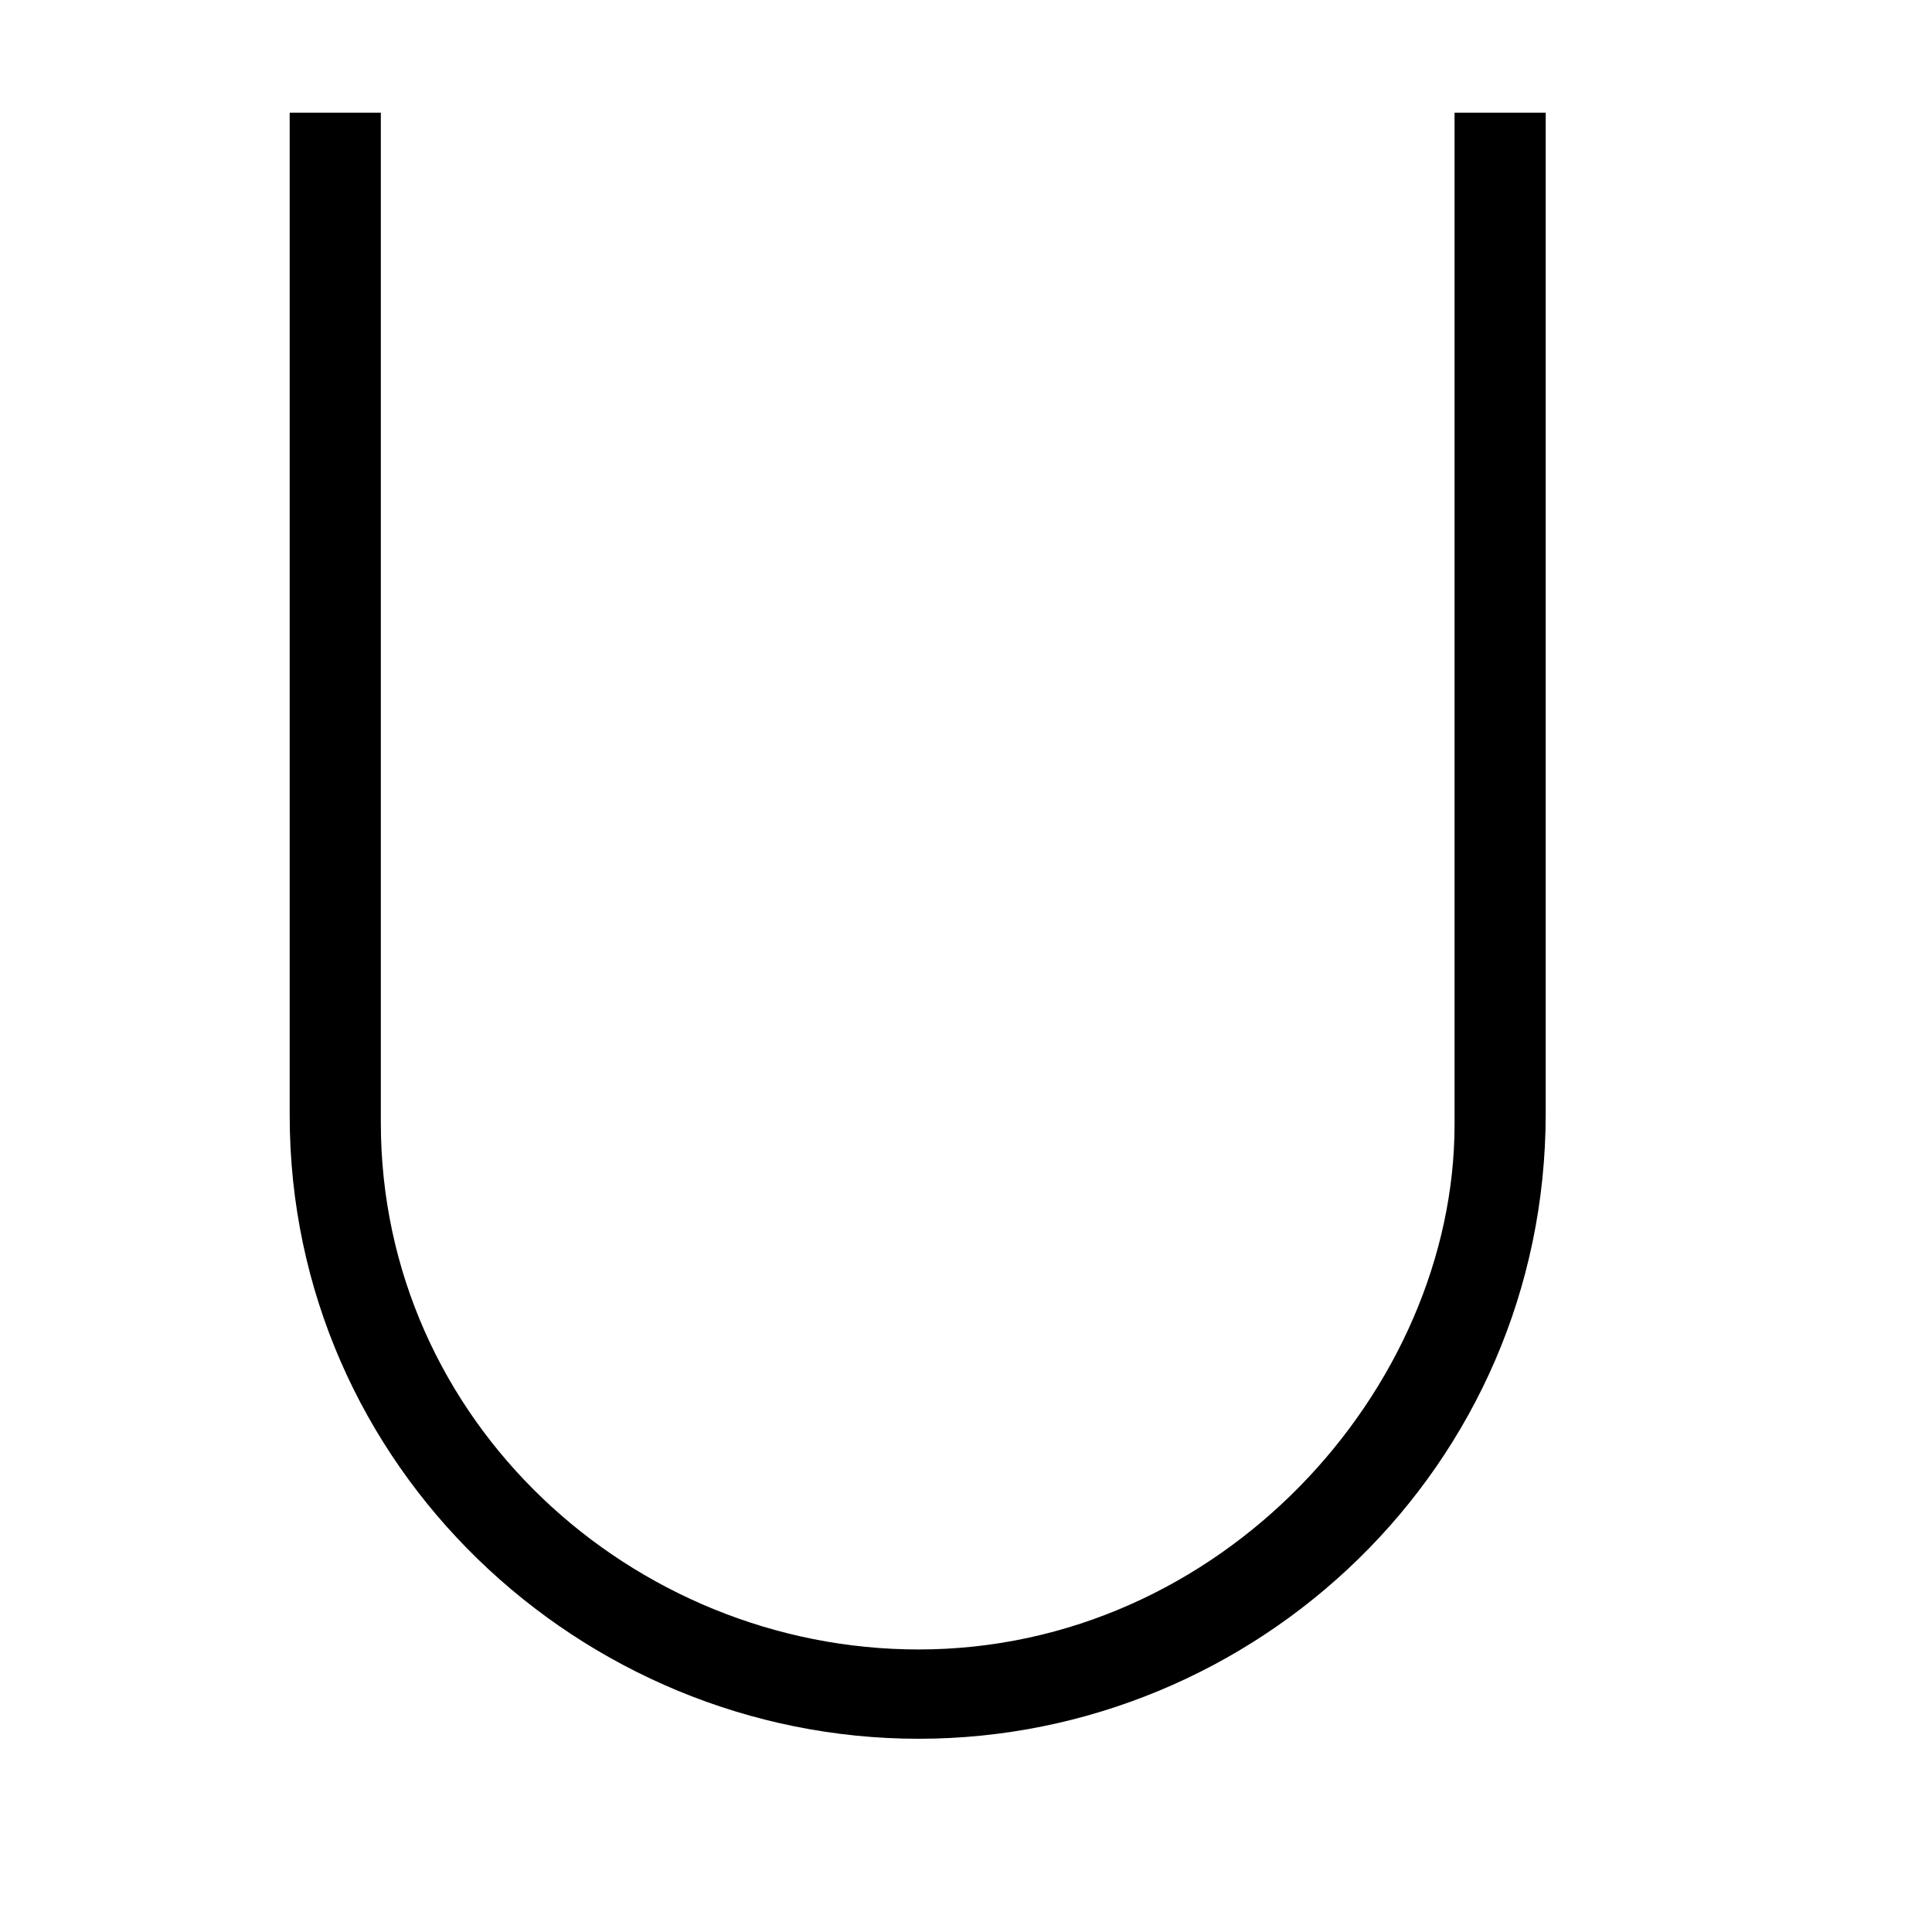 <?xml version="1.0" encoding="UTF-8" standalone="no"?>
<svg
   xmlns:dc="http://purl.org/dc/elements/1.1/"
   xmlns:cc="http://creativecommons.org/ns#"
   xmlns:rdf="http://www.w3.org/1999/02/22-rdf-syntax-ns#"
   xmlns:svg="http://www.w3.org/2000/svg"
   xmlns="http://www.w3.org/2000/svg"
   version="1.0"
   width="128"
   height="128"
   id="svg2">
  <defs
     id="defs4" />
  <path
     id="g1-83"
     d="m 102.407,73.773 0,-66.307 -6.039,0 0,67.031 c 0,17.513 -15.46,34.784 -35.508,34.784 -18.962,0 -35.629,-15.097 -35.629,-34.905 l 0,-66.911 -6.039,0 0,66.427 c 0,23.31 19.324,41.306 41.668,41.306 22.344,0 41.547,-17.996 41.547,-41.427 z" />
</svg>

